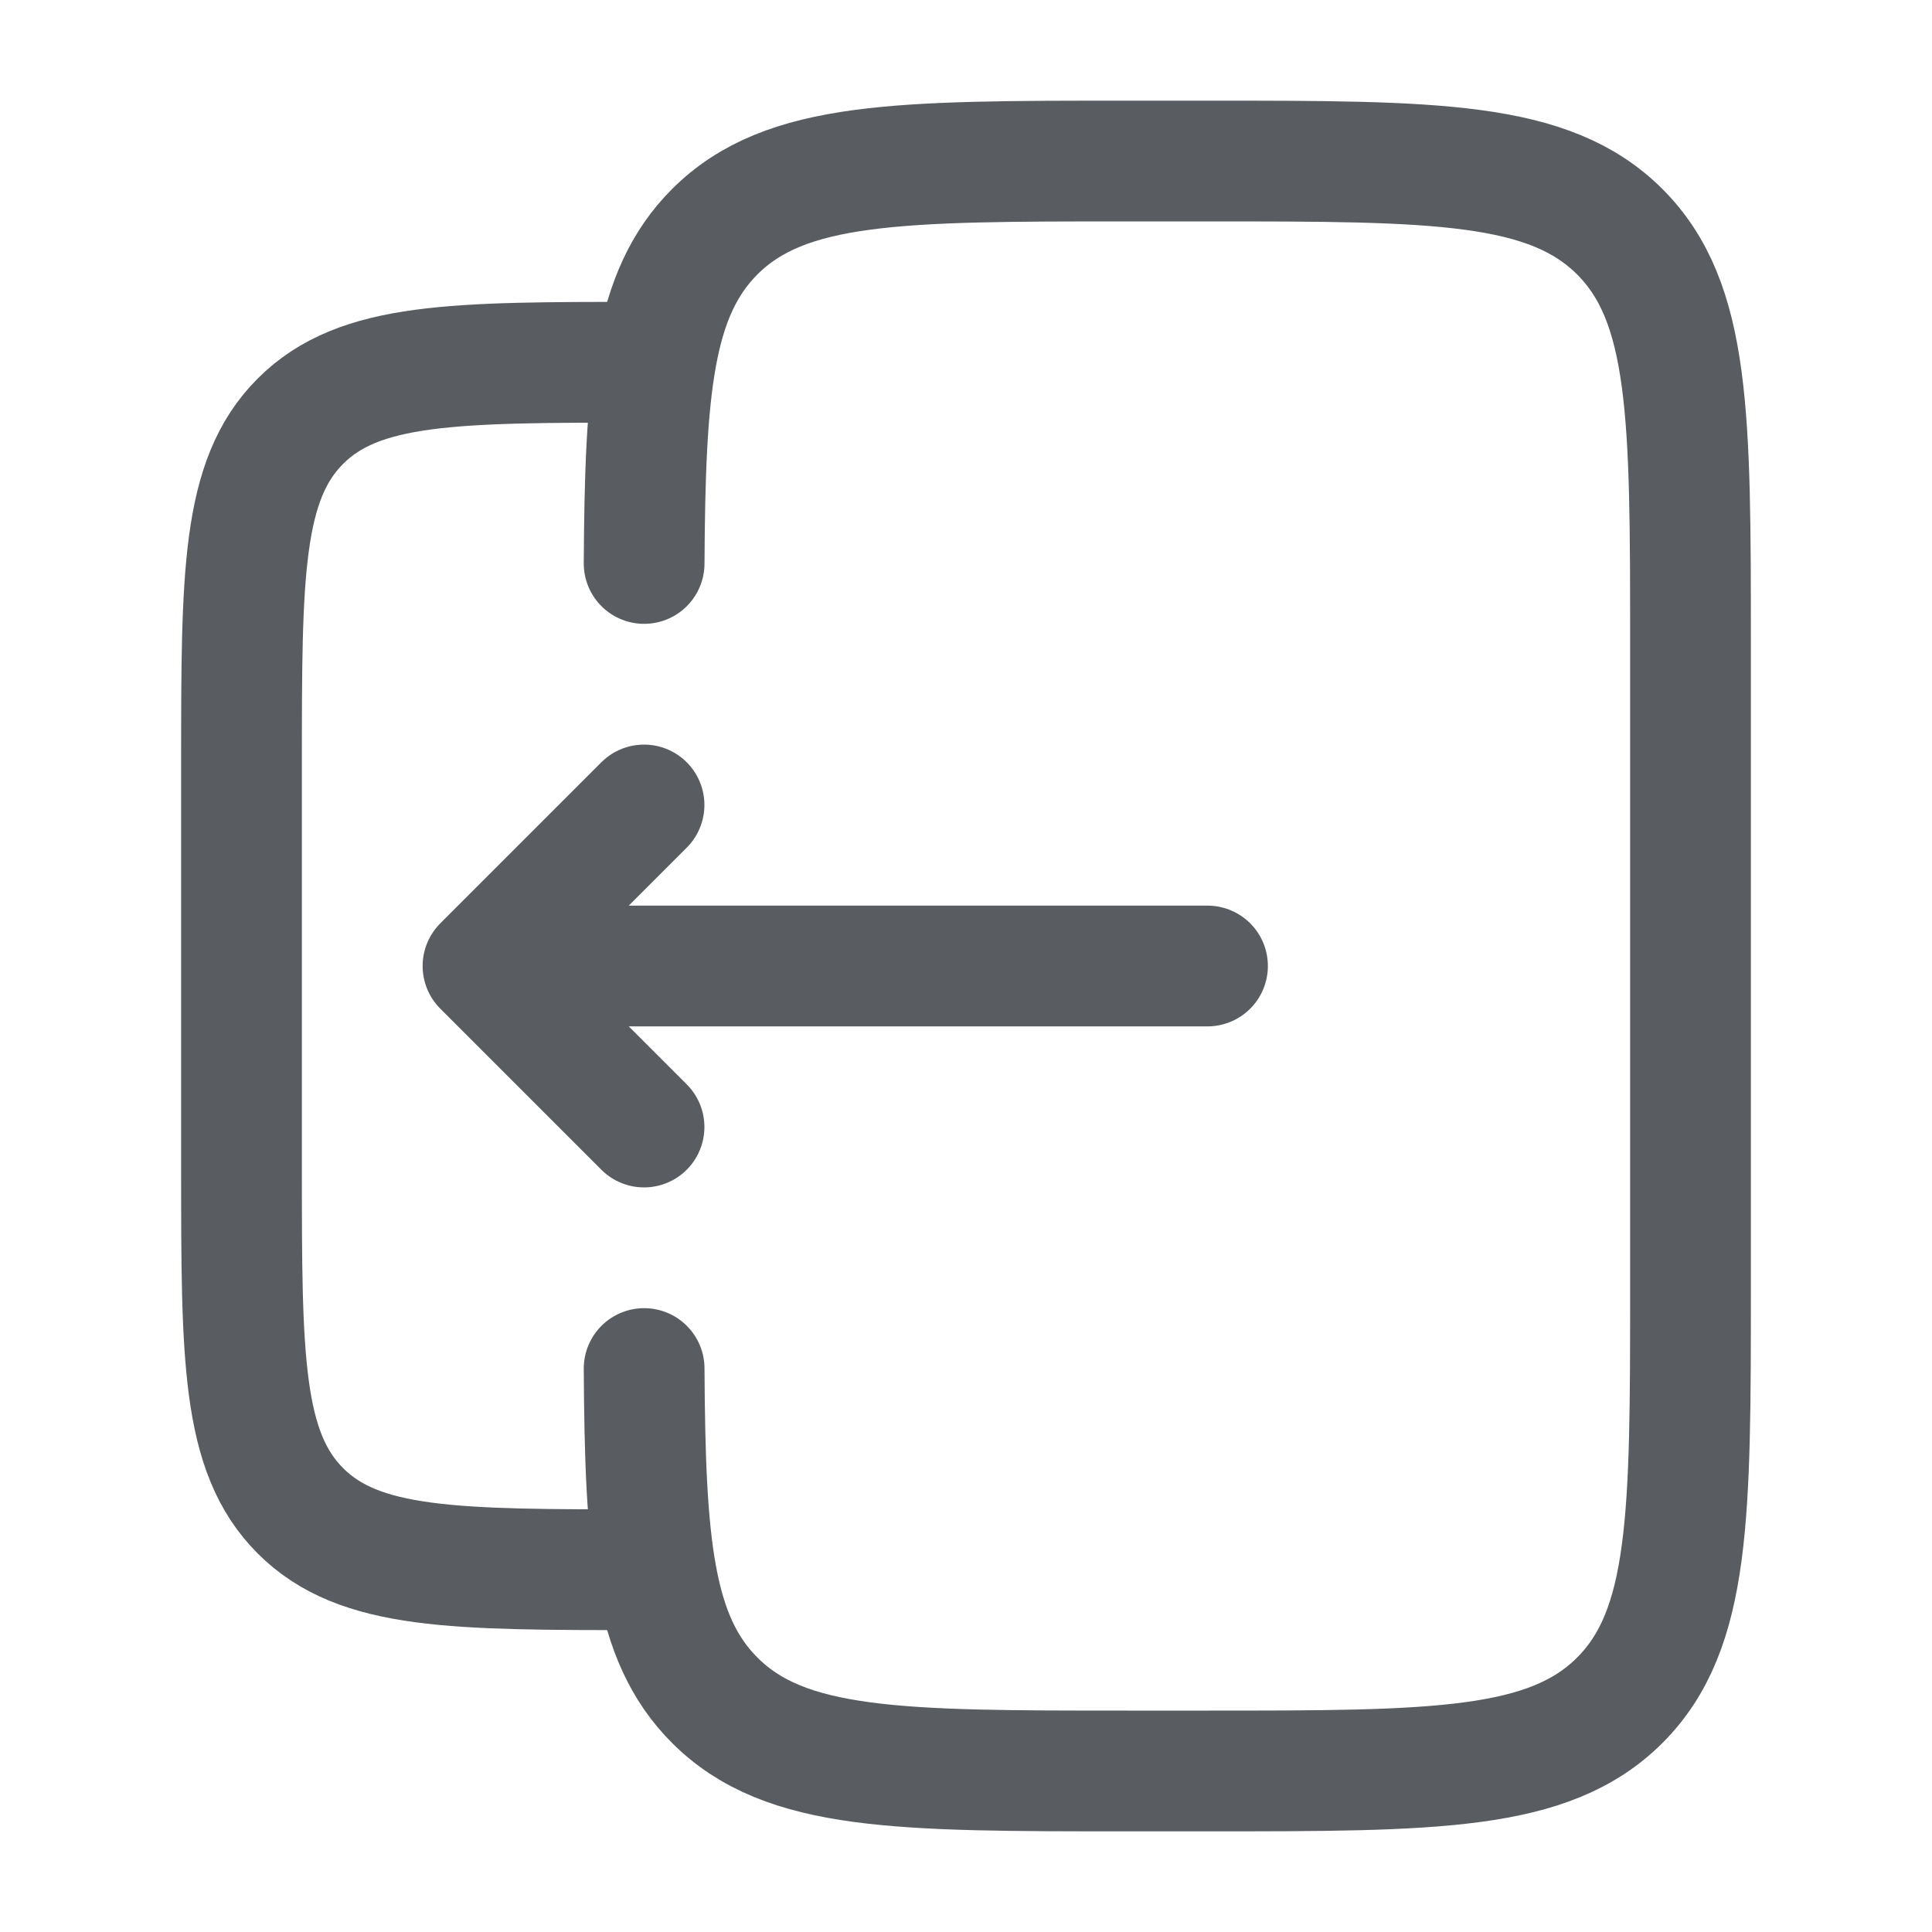<svg width="20" height="20" viewBox="0 0 20 20" fill="none" xmlns="http://www.w3.org/2000/svg">
<path d="M6.668 5.833C6.678 4.021 6.758 3.039 7.399 2.399C8.131 1.667 9.309 1.667 11.666 1.667H12.5C14.857 1.667 16.035 1.667 16.768 2.399C17.5 3.131 17.5 4.31 17.5 6.667V13.333C17.5 15.69 17.5 16.869 16.768 17.601C16.035 18.333 14.857 18.333 12.5 18.333H11.666C9.309 18.333 8.131 18.333 7.399 17.601C6.758 16.961 6.678 15.979 6.668 14.167" stroke="#595D62" stroke-width="1.25" stroke-linecap="round"/>
<path d="M6.667 16.25C4.702 16.25 3.72 16.25 3.11 15.64C2.5 15.03 2.5 14.047 2.5 12.083V7.917C2.5 5.952 2.5 4.97 3.11 4.36C3.72 3.75 4.702 3.75 6.667 3.75" stroke="#595D62" stroke-width="1.25"/>
<path d="M12.5 10L5 10M5 10L6.667 11.667M5 10L6.667 8.333" stroke="#595D62" stroke-width="1.25" stroke-linecap="round" stroke-linejoin="round"/>
</svg>
